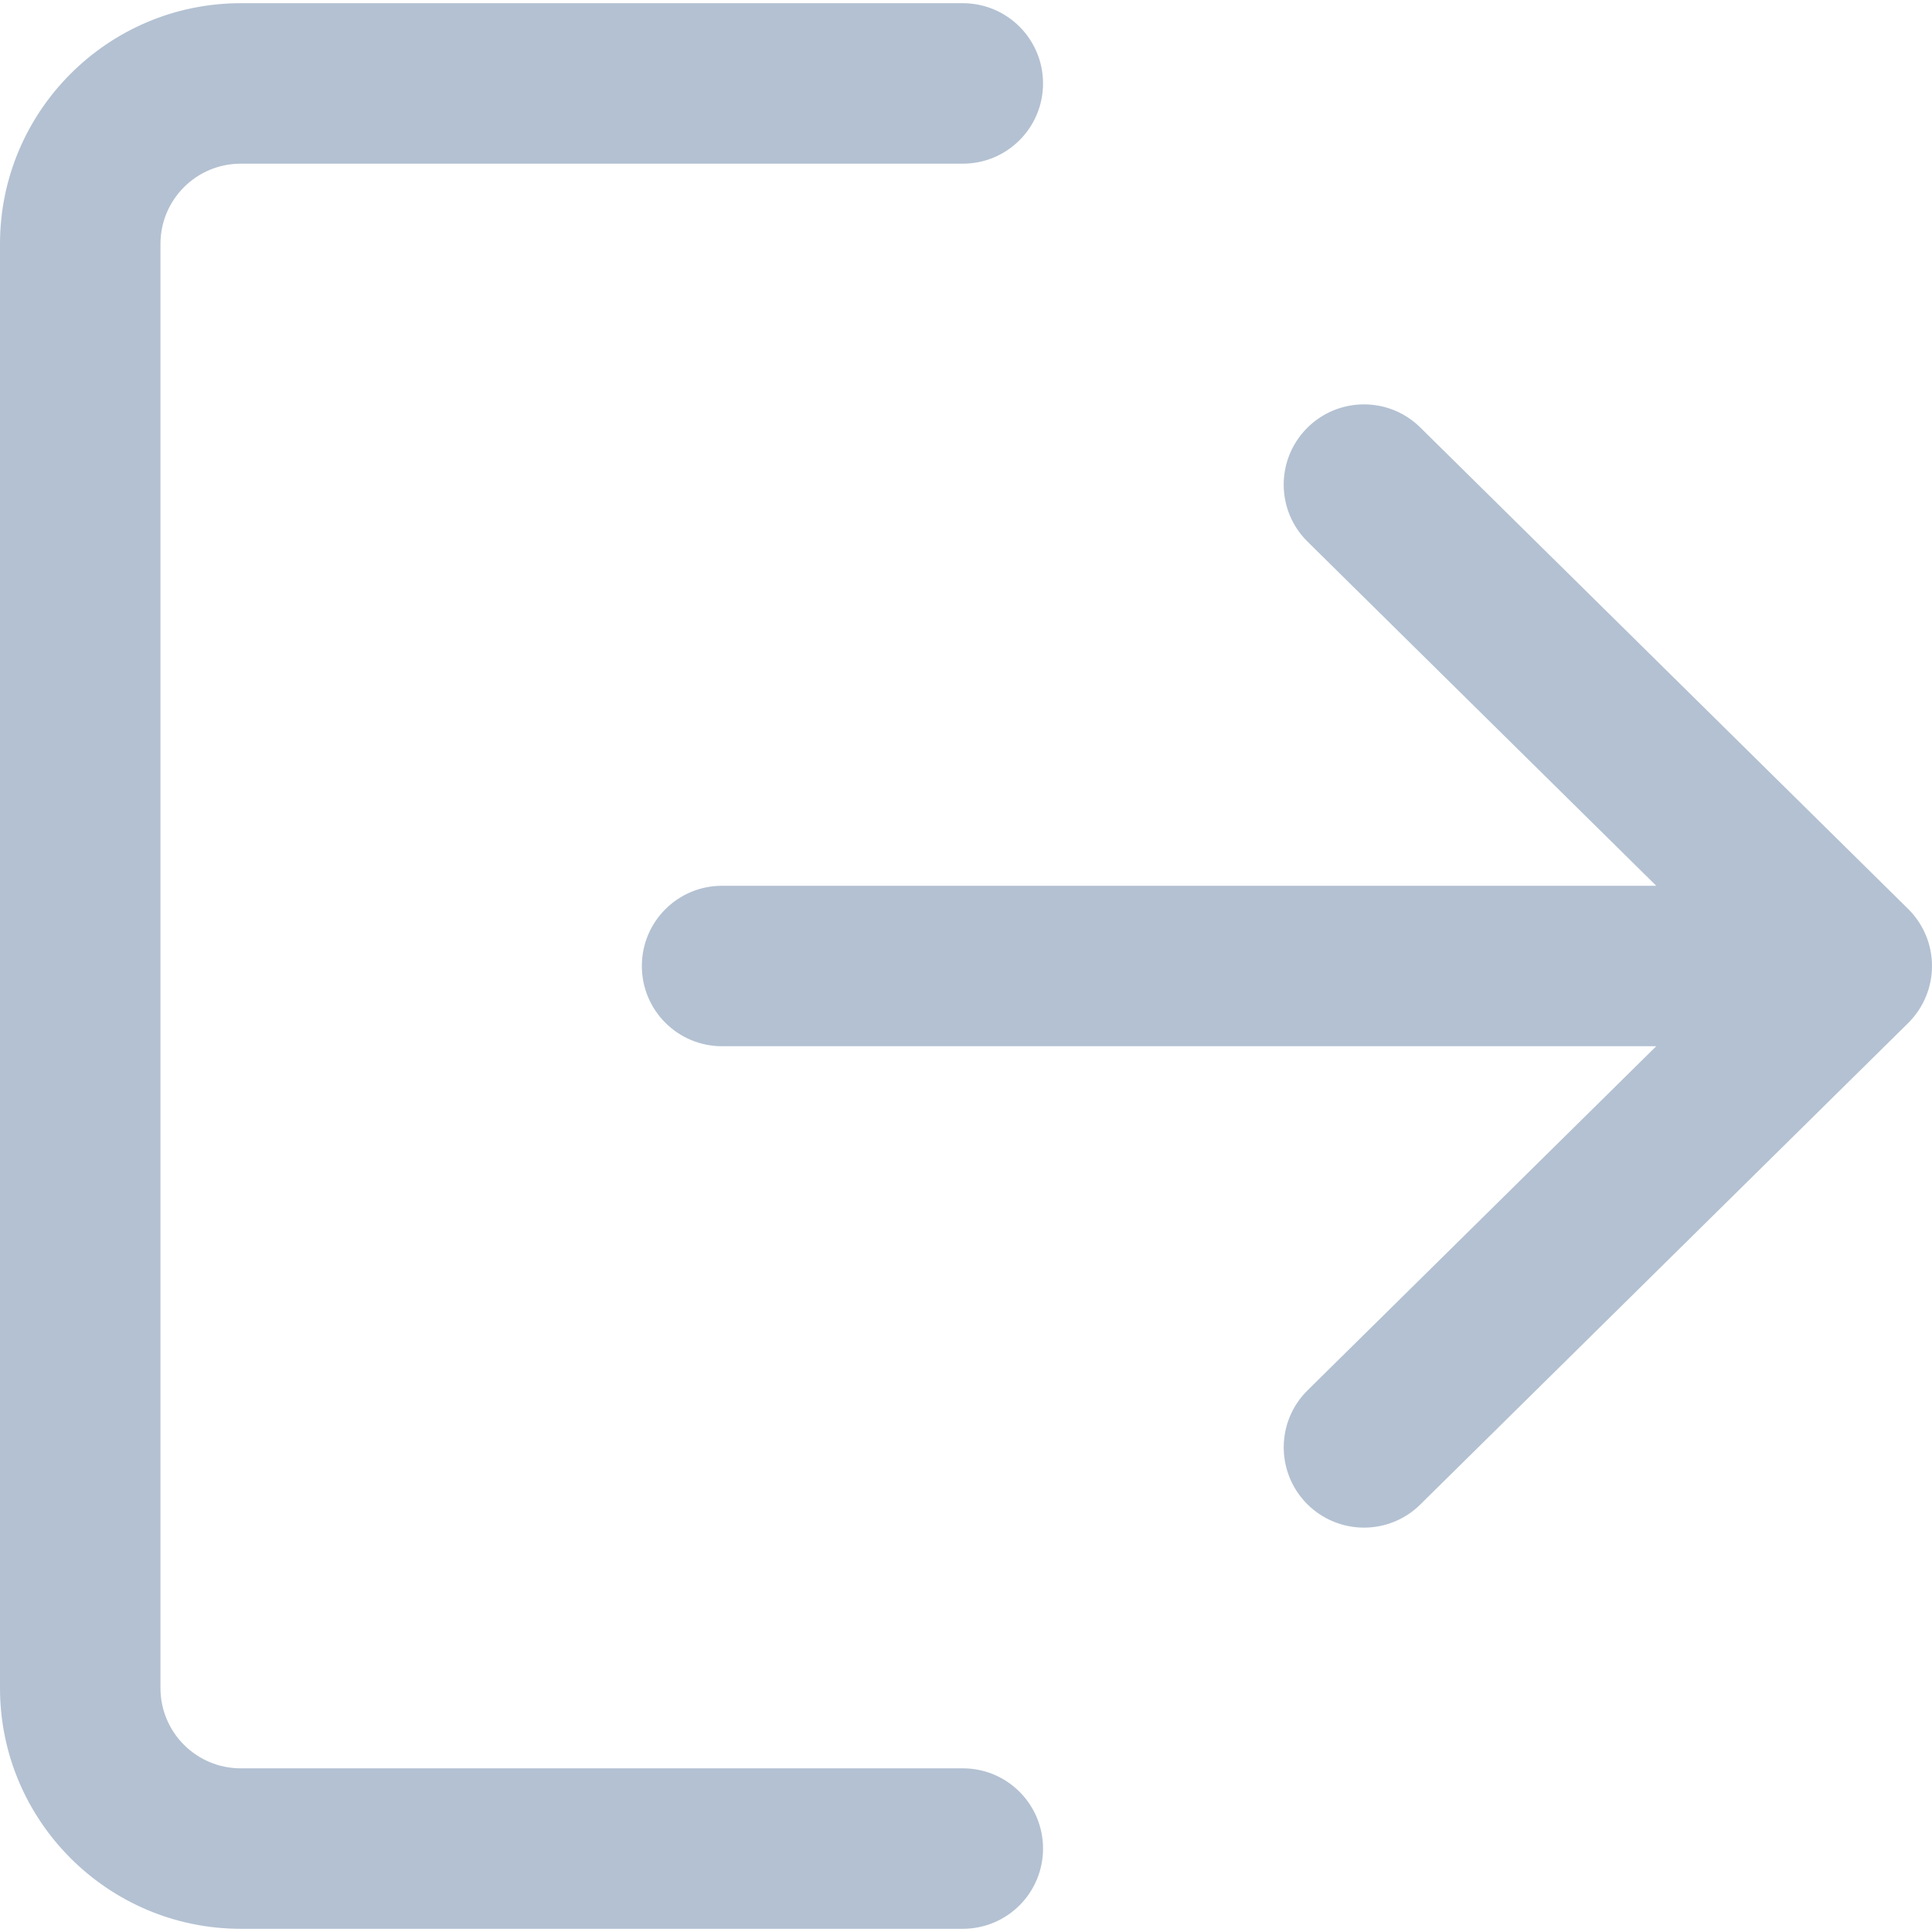 <?xml version="1.0"?>
<svg xmlns="http://www.w3.org/2000/svg" xmlns:xlink="http://www.w3.org/1999/xlink" version="1.1" id="Capa_1" x="0px" y="0px" viewBox="0 0 512 512" style="enable-background:new 0 0 512 512;" xml:space="preserve" width="512px" height="512px"><g><g>
	<g>
		<path d="M255.15,468.625H63.787c-11.737,0-21.262-9.526-21.262-21.262V64.638c0-11.737,9.526-21.262,21.262-21.262H255.15    c11.758,0,21.262-9.504,21.262-21.262S266.908,0.85,255.15,0.85H63.787C28.619,0.85,0,29.47,0,64.638v382.724    c0,35.168,28.619,63.787,63.787,63.787H255.15c11.758,0,21.262-9.504,21.262-21.262    C276.412,478.129,266.908,468.625,255.15,468.625z" data-original="#000000" class="active-path" data-old_color="#000000" fill="#B3C1D2"/>
	</g>
</g><g>
	<g>
		<path d="M505.664,240.861L376.388,113.286c-8.335-8.25-21.815-8.143-30.065,0.213s-8.165,21.815,0.213,30.065l92.385,91.173    H191.362c-11.758,0-21.262,9.504-21.262,21.262c0,11.758,9.504,21.263,21.262,21.263h247.559l-92.385,91.173    c-8.377,8.25-8.441,21.709-0.213,30.065c4.167,4.21,9.653,6.336,15.139,6.336c5.401,0,10.801-2.041,14.926-6.124l129.276-127.575    c4.04-3.997,6.336-9.441,6.336-15.139C512,250.302,509.725,244.88,505.664,240.861z" data-original="#000000" class="active-path" data-old_color="#000000" fill="#B3C1D2"/>
	</g>
</g></g> </svg>
